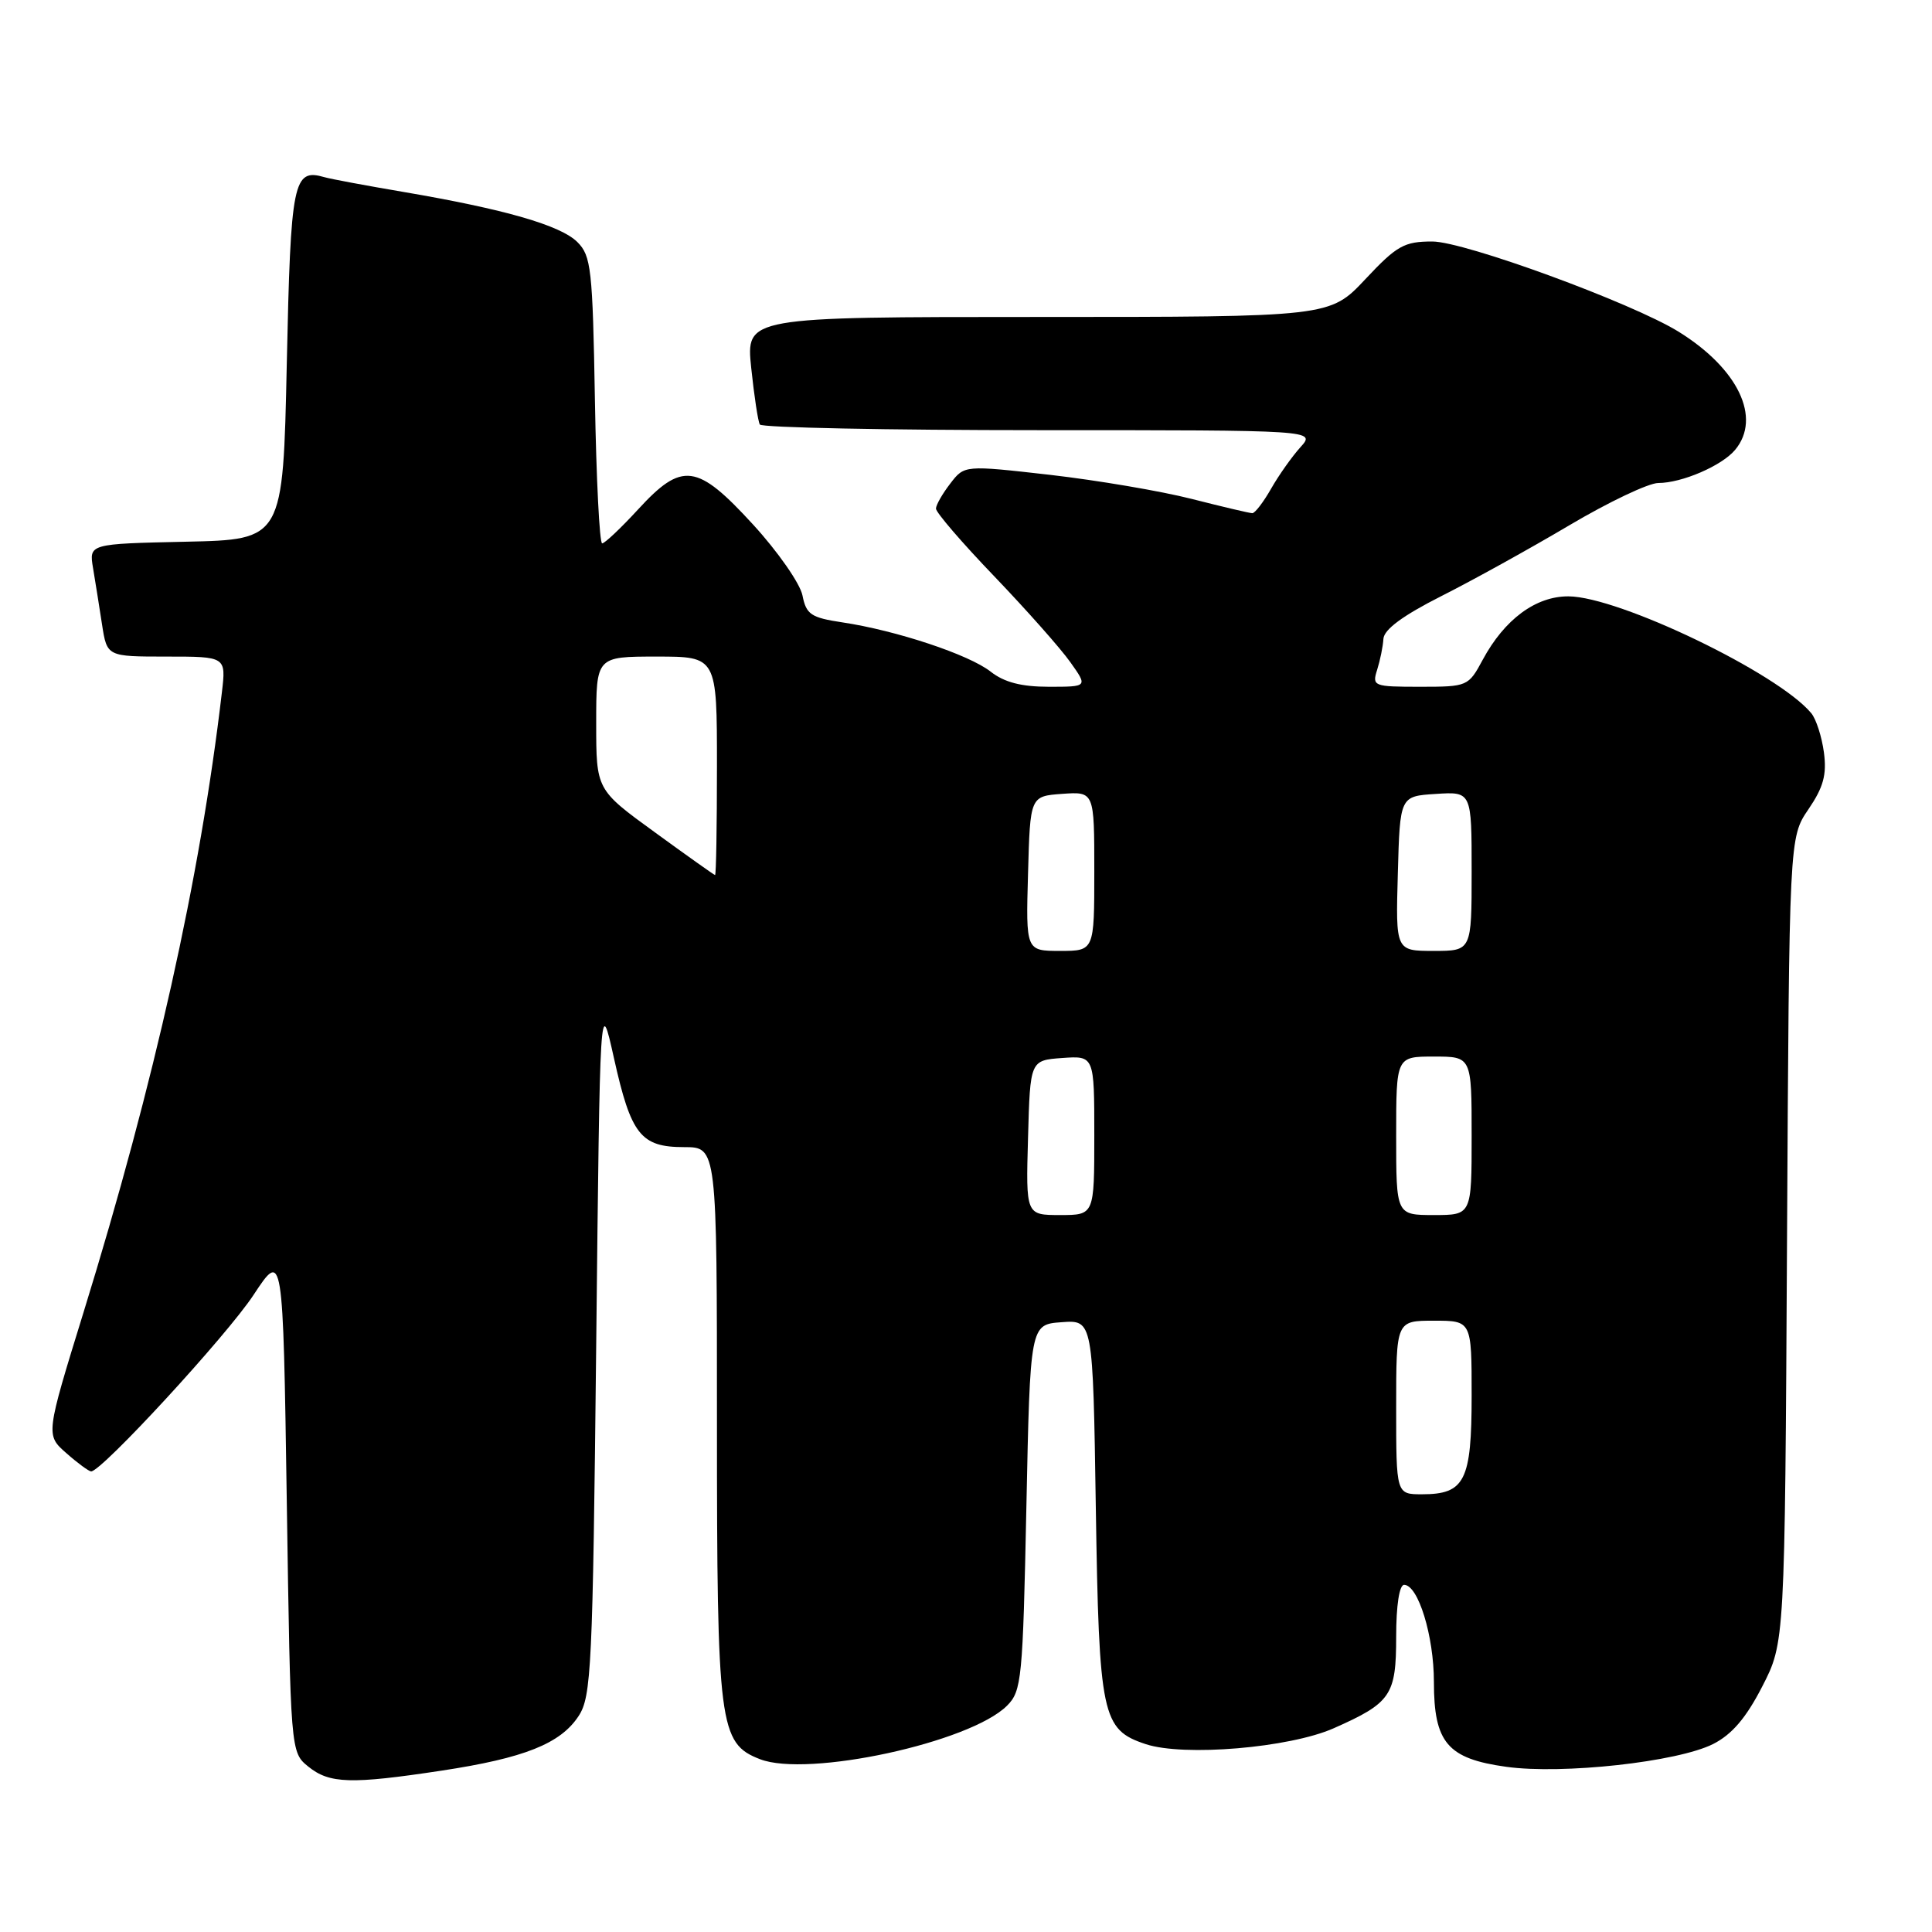 <?xml version="1.0" encoding="UTF-8" standalone="no"?>
<!DOCTYPE svg PUBLIC "-//W3C//DTD SVG 1.1//EN" "http://www.w3.org/Graphics/SVG/1.1/DTD/svg11.dtd" >
<svg xmlns="http://www.w3.org/2000/svg" xmlns:xlink="http://www.w3.org/1999/xlink" version="1.1" viewBox="0 0 256 256">
 <g >
 <path fill="currentColor"
d=" M 58.50 234.62 C 69.46 232.96 74.27 231.05 76.67 227.38 C 78.36 224.81 78.54 220.96 79.00 178.24 C 79.50 131.89 79.50 131.89 81.35 140.20 C 83.61 150.36 84.90 152.00 90.65 152.00 C 95.00 152.00 95.00 152.00 95.00 188.53 C 95.00 228.70 95.29 231.00 100.70 233.10 C 107.01 235.56 128.55 230.90 133.44 226.01 C 135.38 224.07 135.53 222.50 136.00 199.72 C 136.50 175.50 136.50 175.50 140.66 175.20 C 144.82 174.89 144.82 174.89 145.20 199.70 C 145.63 227.43 146.00 229.18 151.82 231.11 C 156.89 232.78 170.84 231.60 176.71 229.01 C 184.32 225.64 185.00 224.65 185.00 216.85 C 185.00 212.73 185.42 210.00 186.05 210.00 C 187.92 210.00 190.00 216.78 190.00 222.86 C 190.00 230.92 191.80 233.03 199.58 234.11 C 207.03 235.15 222.29 233.47 227.00 231.09 C 229.49 229.83 231.37 227.63 233.50 223.48 C 236.50 217.65 236.50 217.65 236.79 164.31 C 237.08 110.97 237.08 110.97 239.63 107.23 C 241.61 104.32 242.07 102.66 241.68 99.71 C 241.40 97.63 240.65 95.28 240.00 94.50 C 235.60 89.20 214.51 79.05 207.83 79.02 C 203.50 79.00 199.36 82.06 196.47 87.42 C 194.57 90.95 194.46 91.00 188.16 91.00 C 181.99 91.00 181.79 90.92 182.48 88.75 C 182.87 87.51 183.25 85.67 183.31 84.65 C 183.39 83.41 185.88 81.57 190.96 79.00 C 195.11 76.91 202.75 72.68 207.95 69.60 C 213.15 66.52 218.45 64.00 219.73 64.00 C 222.86 64.00 228.17 61.71 229.92 59.60 C 233.44 55.36 230.31 48.84 222.42 43.95 C 216.24 40.13 194.05 32.00 189.79 32.00 C 186.06 32.00 185.09 32.54 180.91 37.00 C 176.21 42.00 176.21 42.00 137.53 42.00 C 98.84 42.00 98.84 42.00 99.54 48.75 C 99.93 52.46 100.44 55.84 100.68 56.25 C 100.92 56.66 117.59 57.00 137.73 57.00 C 174.35 57.00 174.35 57.00 172.32 59.25 C 171.20 60.49 169.45 62.96 168.43 64.75 C 167.41 66.54 166.29 68.00 165.94 68.00 C 165.60 68.00 161.99 67.15 157.91 66.11 C 153.83 65.07 145.39 63.64 139.14 62.92 C 127.79 61.63 127.79 61.63 125.92 64.07 C 124.89 65.40 124.03 66.90 124.02 67.39 C 124.01 67.89 127.49 71.94 131.77 76.39 C 136.04 80.85 140.57 85.96 141.83 87.75 C 144.14 91.00 144.14 91.00 138.98 91.00 C 135.33 91.00 133.07 90.41 131.27 89.00 C 128.41 86.74 118.76 83.54 111.63 82.47 C 107.45 81.84 106.83 81.42 106.33 78.89 C 106.01 77.31 103.07 73.09 99.79 69.51 C 92.36 61.40 90.39 61.14 84.55 67.50 C 82.28 69.97 80.13 72.00 79.79 72.00 C 79.44 72.00 79.01 63.46 78.83 53.03 C 78.53 35.62 78.33 33.89 76.50 32.07 C 74.26 29.85 66.87 27.72 53.50 25.44 C 48.55 24.60 43.83 23.72 43.00 23.48 C 38.85 22.28 38.52 23.89 38.00 48.21 C 37.50 71.50 37.50 71.50 24.64 71.78 C 11.79 72.06 11.79 72.06 12.33 75.28 C 12.63 77.05 13.16 80.41 13.52 82.75 C 14.18 87.00 14.18 87.00 22.07 87.00 C 29.96 87.00 29.96 87.00 29.40 91.75 C 26.52 116.36 20.49 143.38 11.09 173.82 C 6.05 190.14 6.05 190.14 8.78 192.54 C 10.27 193.86 11.76 194.95 12.07 194.97 C 13.41 195.04 30.04 176.99 33.60 171.58 C 37.50 165.67 37.50 165.67 38.00 198.92 C 38.50 232.18 38.50 232.18 40.86 234.09 C 43.66 236.35 46.50 236.44 58.50 234.62 Z  M 185.00 186.50 C 185.00 175.00 185.00 175.00 190.00 175.00 C 195.00 175.00 195.00 175.00 195.00 184.93 C 195.00 196.22 194.10 198.00 188.43 198.00 C 185.00 198.00 185.00 198.00 185.00 186.50 Z  M 136.22 150.75 C 136.50 140.50 136.50 140.50 140.75 140.19 C 145.00 139.89 145.00 139.89 145.00 150.44 C 145.00 161.00 145.00 161.00 140.47 161.00 C 135.93 161.00 135.93 161.00 136.22 150.75 Z  M 185.00 150.50 C 185.00 140.00 185.00 140.00 190.00 140.00 C 195.00 140.00 195.00 140.00 195.00 150.50 C 195.00 161.00 195.00 161.00 190.00 161.00 C 185.00 161.00 185.00 161.00 185.00 150.50 Z  M 136.22 115.75 C 136.50 105.50 136.50 105.50 140.75 105.19 C 145.00 104.89 145.00 104.89 145.00 115.44 C 145.00 126.00 145.00 126.00 140.47 126.00 C 135.93 126.00 135.93 126.00 136.22 115.75 Z  M 185.22 115.75 C 185.50 105.50 185.50 105.50 190.25 105.20 C 195.00 104.89 195.00 104.89 195.00 115.45 C 195.00 126.00 195.00 126.00 189.97 126.00 C 184.93 126.00 184.93 126.00 185.22 115.75 Z  M 86.75 110.27 C 79.00 104.64 79.00 104.64 79.00 95.82 C 79.00 87.00 79.00 87.00 87.00 87.00 C 95.00 87.00 95.00 87.00 95.00 101.50 C 95.00 109.47 94.89 115.98 94.75 115.95 C 94.61 115.93 91.01 113.37 86.75 110.27 Z "/>
</g>
</svg>